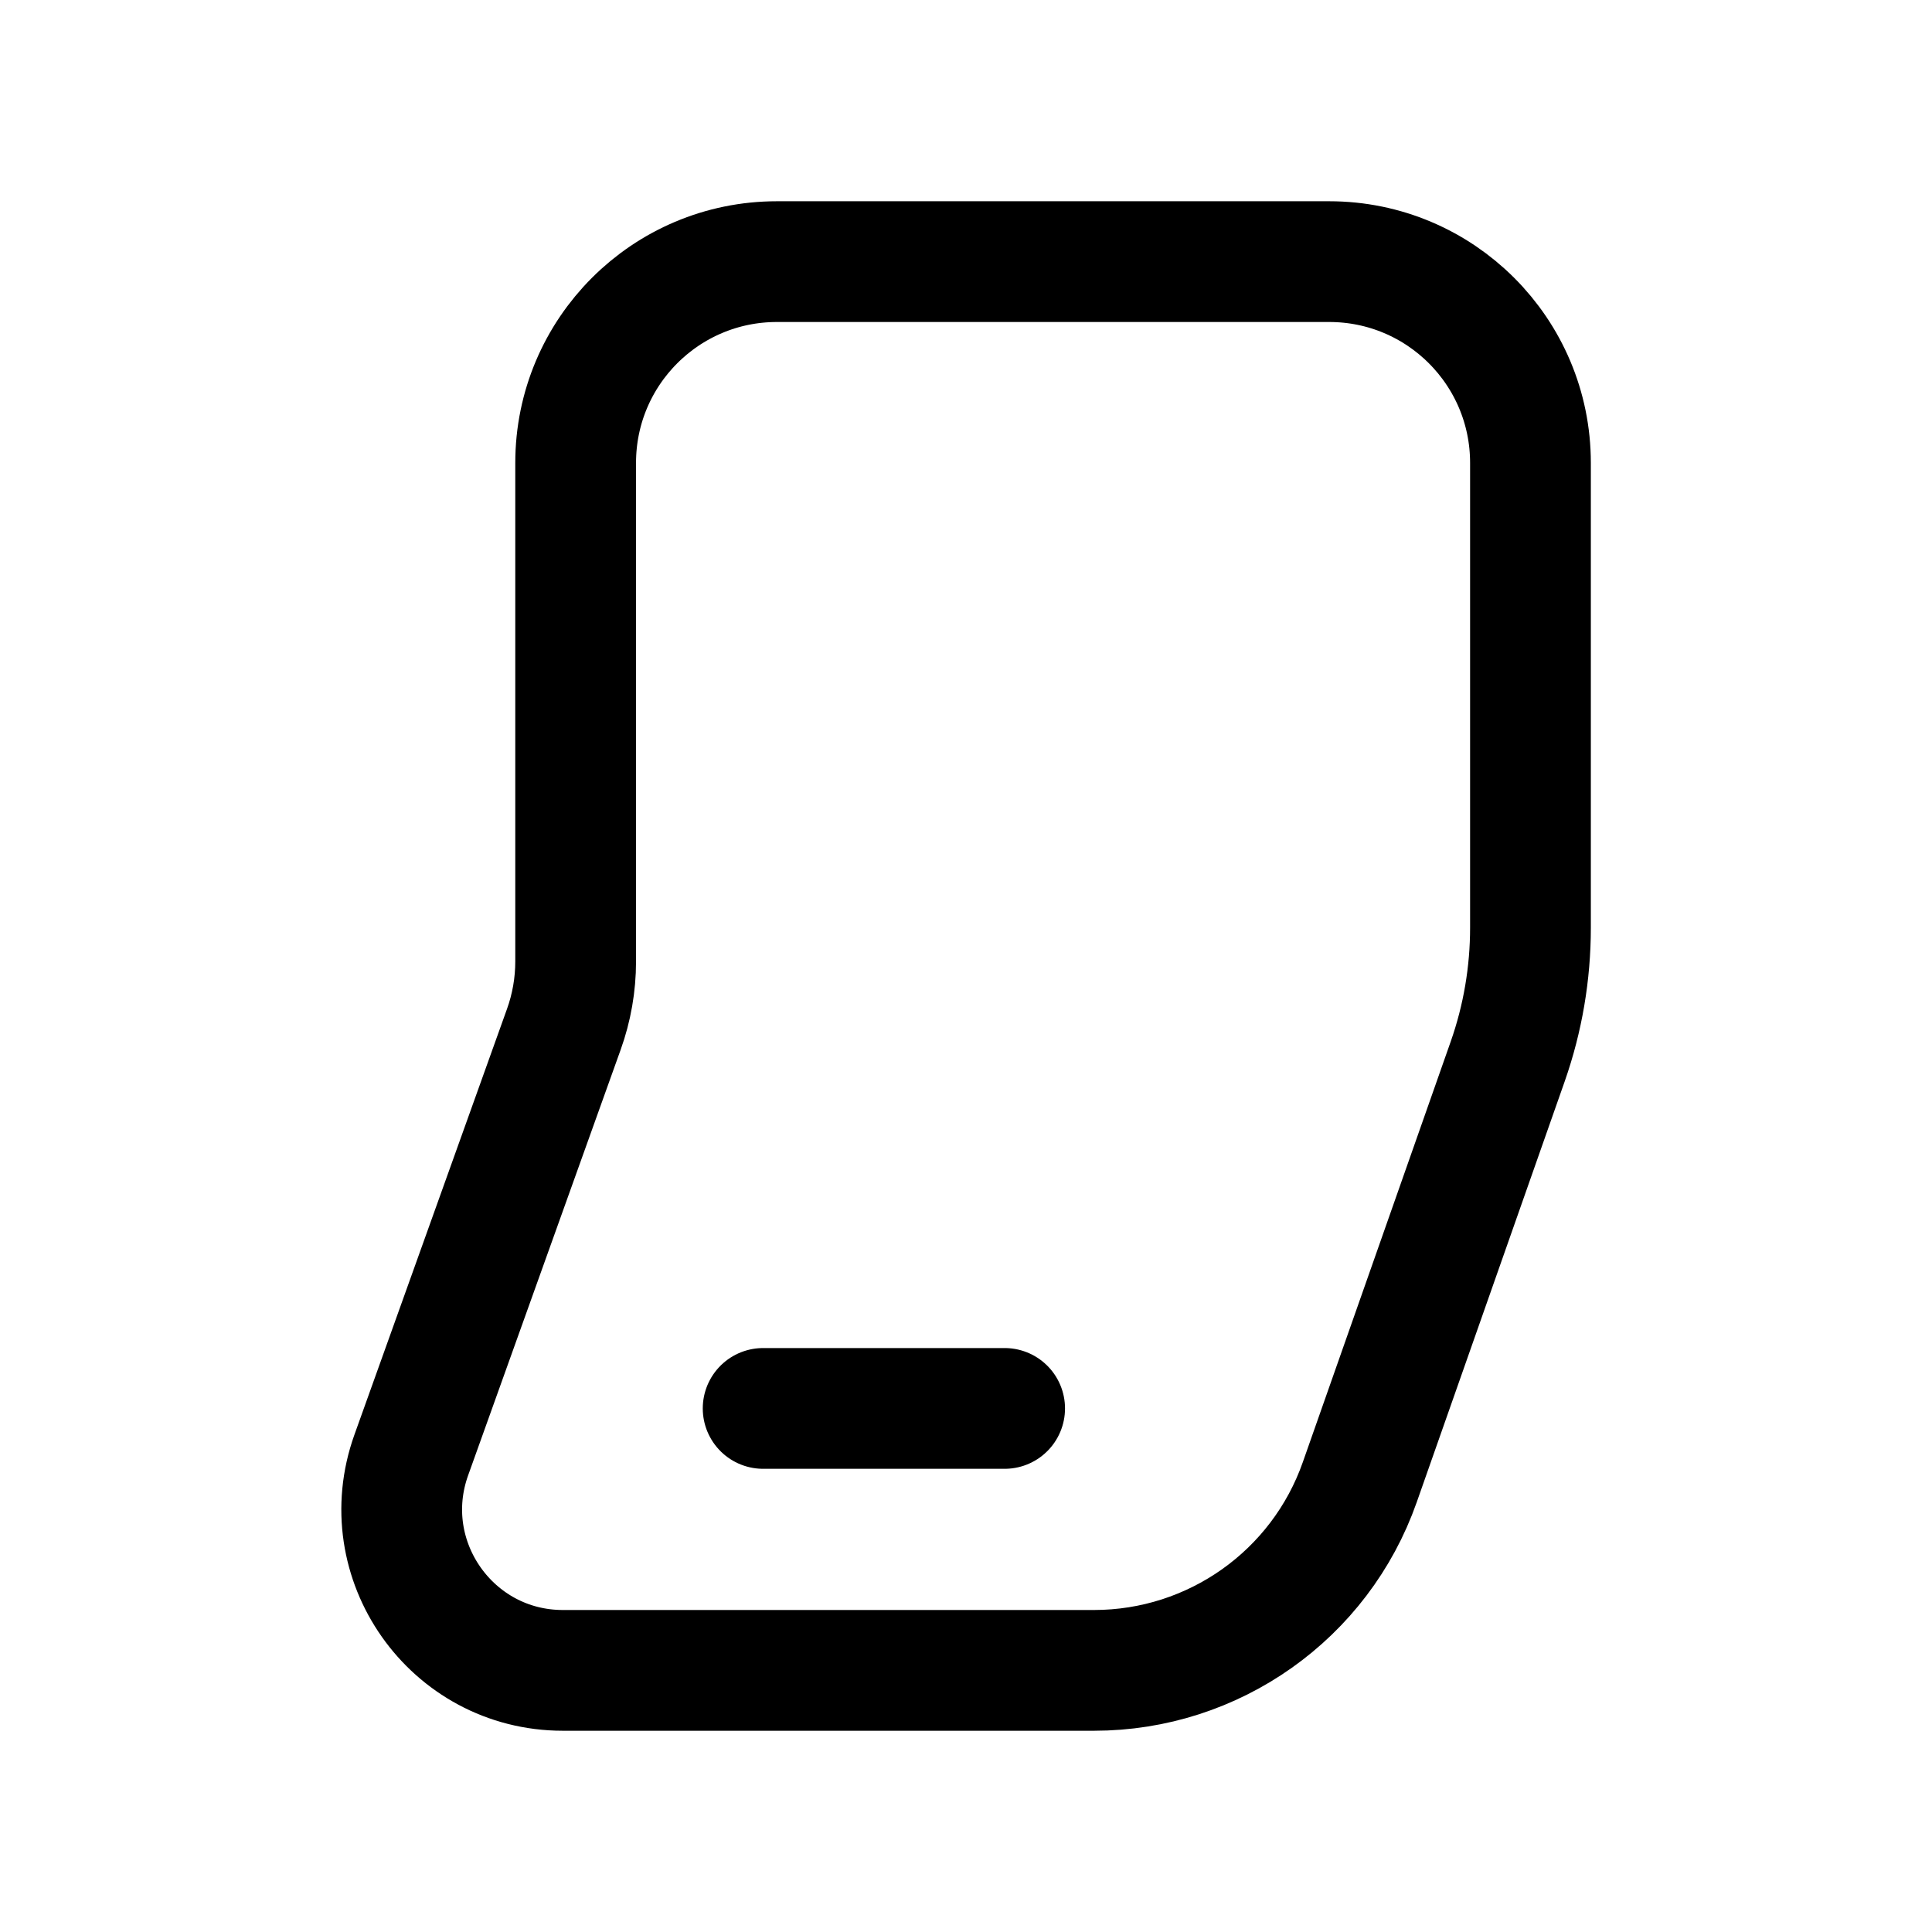 <svg width="24" height="24" viewBox="0 0 24 24" fill="none" xmlns="http://www.w3.org/2000/svg">
<path d="M9.48 17.496H12.48M13.59 20.75H6.992C5.608 20.75 4.642 19.378 5.109 18.075L7.004 12.787C7.101 12.517 7.151 12.231 7.151 11.944V5.75C7.151 4.369 8.27 3.25 9.651 3.25H16.512C17.893 3.25 19.012 4.369 19.012 5.75V11.525C19.012 12.09 18.917 12.65 18.73 13.184L16.892 18.411C16.4 19.813 15.076 20.75 13.59 20.75Z" stroke="black" stroke-width="1.5" stroke-linecap="round" stroke-linejoin="round"/>
</svg>
